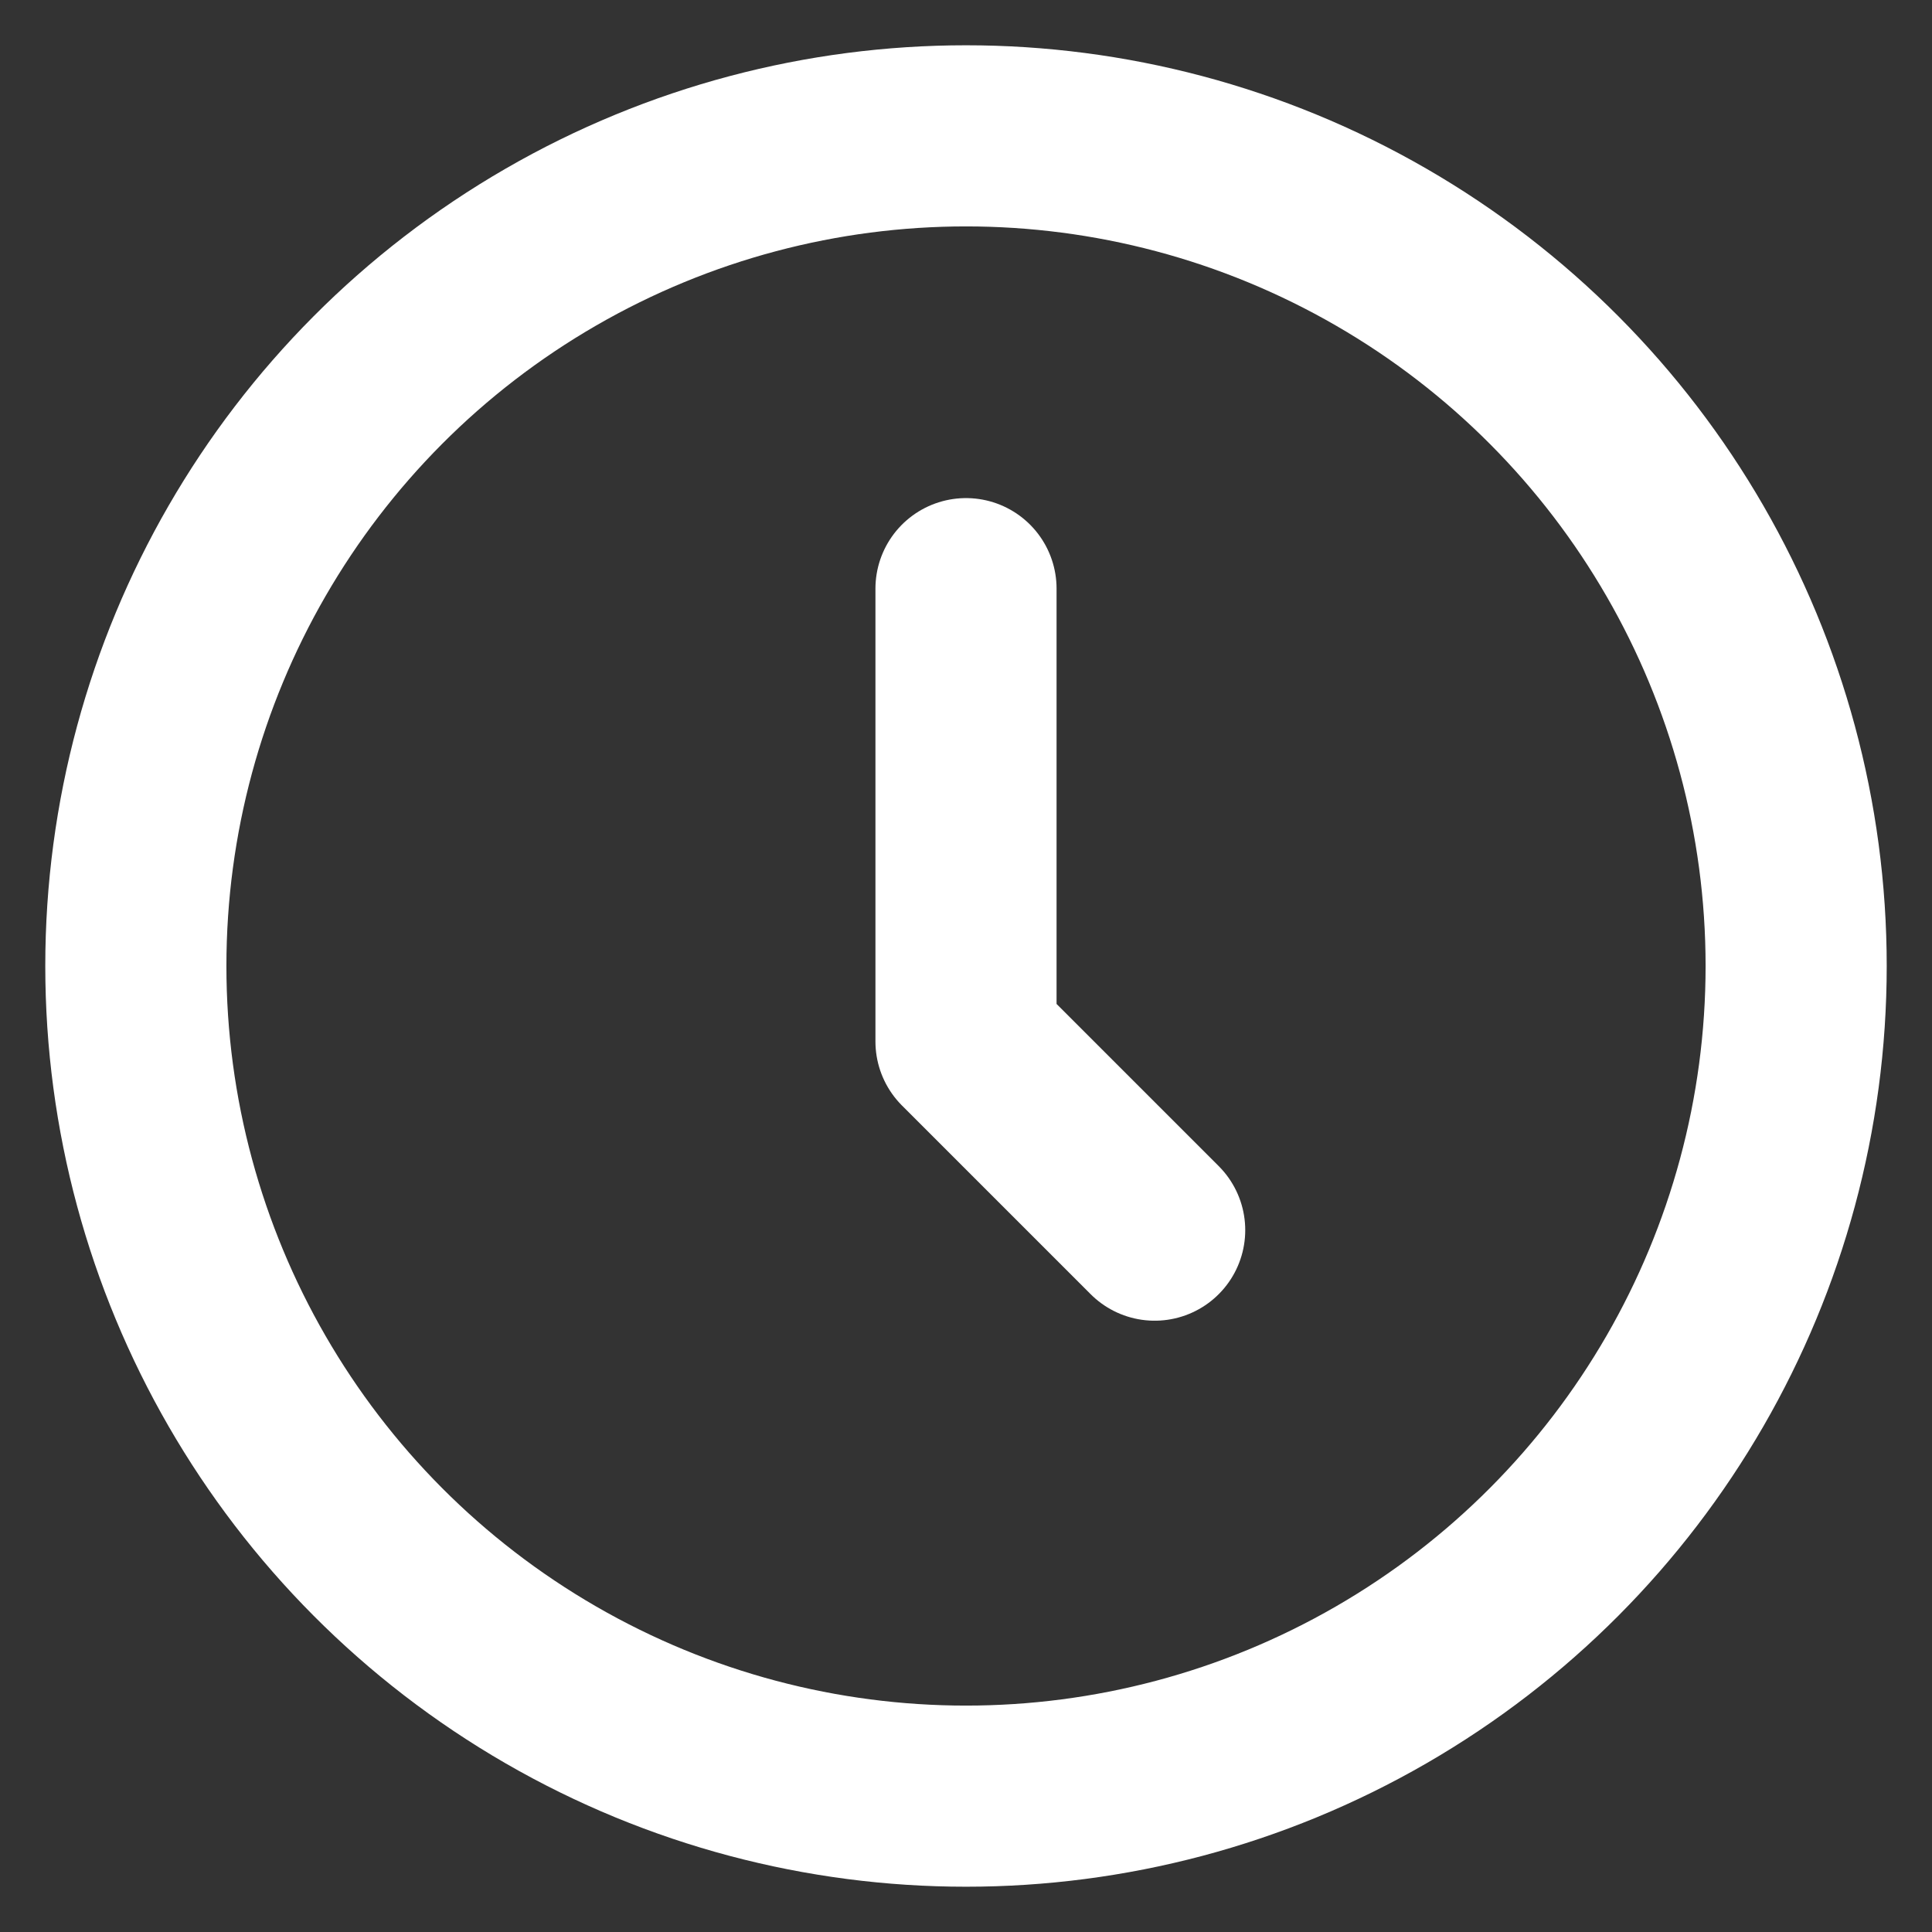 <svg width="32" height="32" viewBox="0 0 32 32" fill="none" xmlns="http://www.w3.org/2000/svg">
<rect x="0" y="0" width="32" height="32" fill="#333333" stroke="none"/>
<circle cx="16" cy="16" r="13.75" stroke="white" stroke-width="3"/>
<path d="M16 9.75V17.25L19.125 20.375" stroke="white" stroke-width="3" stroke-linecap="round" stroke-linejoin="round"/>
</svg>
